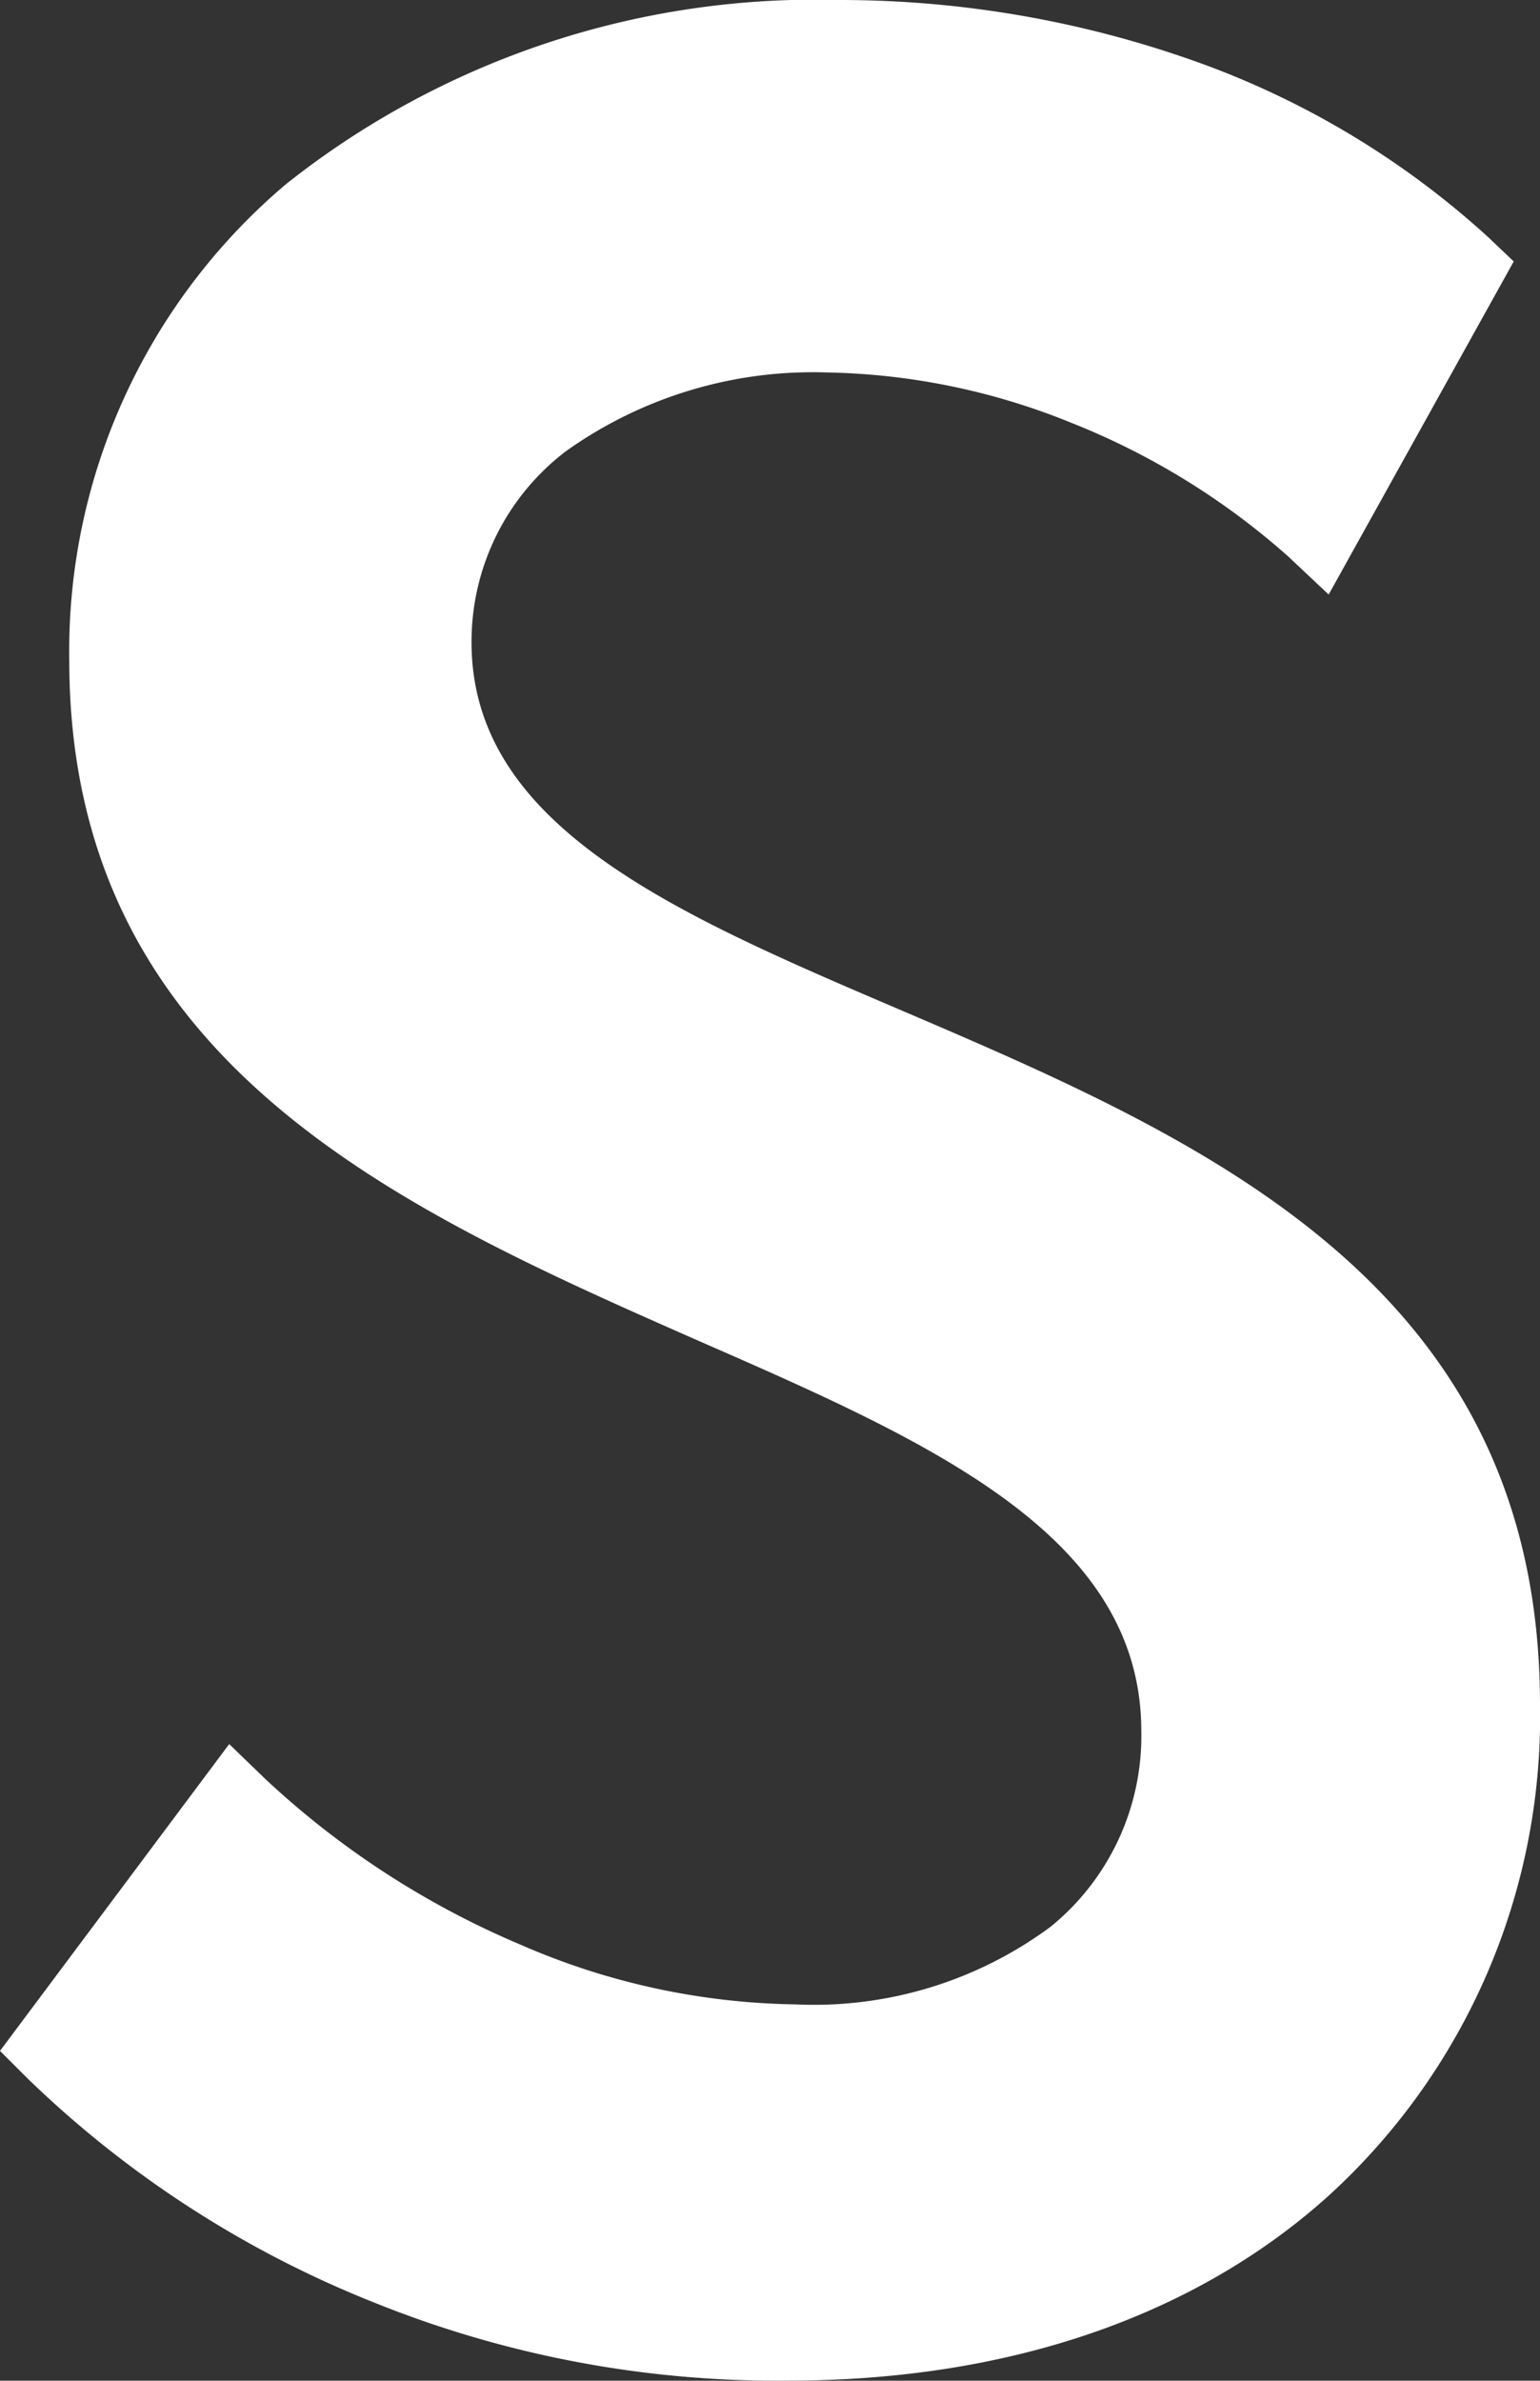 <svg xmlns="http://www.w3.org/2000/svg" viewBox="0 0 43.672 67.509">
  <rect x="0" y="0" width="43.672" height="67.509" fill="#333333" stroke="none"/>
  <defs>
    <style>
      .cls-1 {
        fill: #fff;
        fill-rule: evenodd;
      }
    </style>
  </defs>
  <path id="s" class="cls-1" d="M616.958,65.3a30.065,30.065,0,0,1-9.851-6.365l-.779-.779,6.5-8.7,1.016.982a24.579,24.579,0,0,0,7.245,4.706,20.137,20.137,0,0,0,7.786,1.693,11.275,11.275,0,0,0,7.245-2.2,6.964,6.964,0,0,0,2.573-5.552c0-5.552-5.992-8.193-12.492-11.036-8.531-3.758-17.909-7.888-17.909-19.331a17.335,17.335,0,0,1,6.161-13.508A24.143,24.143,0,0,1,630.128,0a30.112,30.112,0,0,1,10.156,1.76,24.51,24.51,0,0,1,8.26,4.977l.711.677-5.248,9.445-1.151-1.083a20.792,20.792,0,0,0-6.161-3.792,19.231,19.231,0,0,0-6.906-1.422,12.069,12.069,0,0,0-7.414,2.234,6.784,6.784,0,0,0-2.675,5.417c0,5.214,5.755,7.685,12.086,10.393C640.419,32.3,650,36.393,650,48.344a18.374,18.374,0,0,1-6.026,13.948c-3.622,3.25-8.8,5.214-15.3,5.214A30.491,30.491,0,0,1,616.958,65.3Z" transform="translate(-606.328)"/>
</svg>
